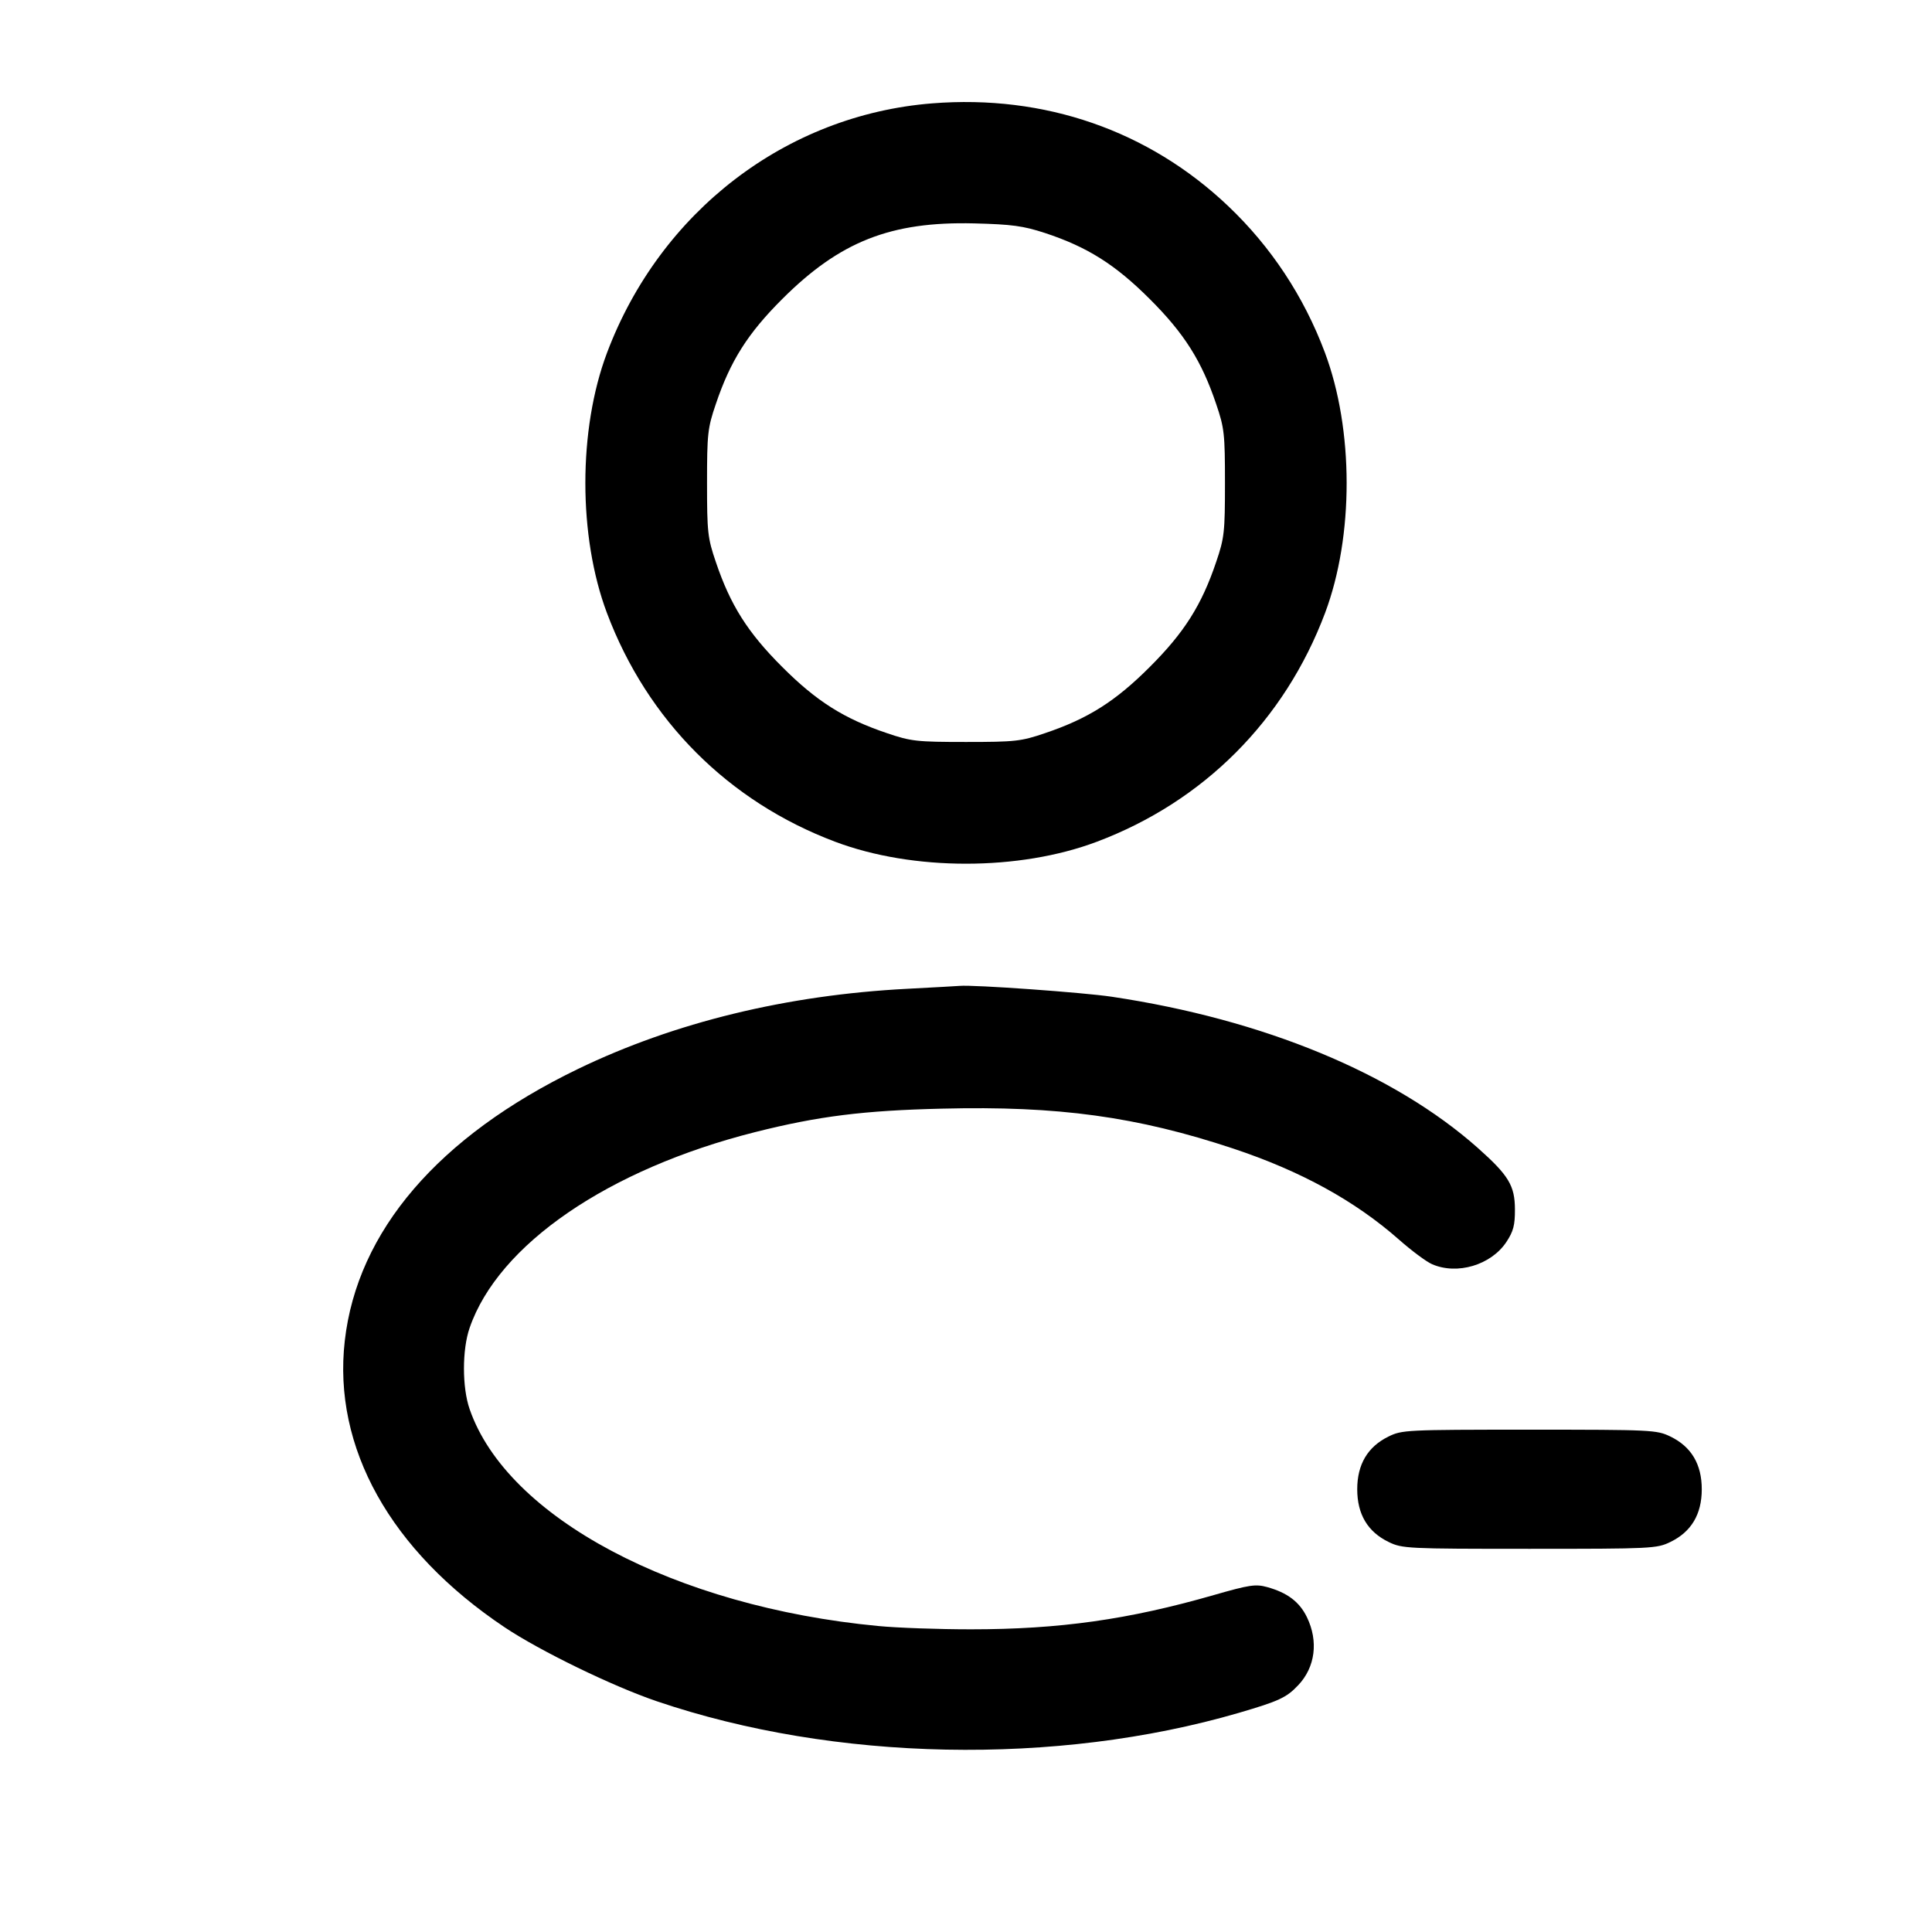 <svg width="24" height="24" viewBox="0 0 24 24" fill="none" xmlns="http://www.w3.org/2000/svg"><path d="M11.580 1.284 C 9.765 1.428,8.201 2.628,7.540 4.384 C 7.182 5.335,7.182 6.665,7.540 7.616 C 8.042 8.949,9.049 9.958,10.376 10.457 C 11.340 10.820,12.660 10.820,13.624 10.457 C 14.951 9.958,15.958 8.949,16.460 7.616 C 16.819 6.661,16.818 5.336,16.457 4.376 C 16.196 3.681,15.789 3.065,15.256 2.559 C 14.268 1.621,12.977 1.173,11.580 1.284 M12.980 2.894 C 13.508 3.068,13.854 3.286,14.284 3.716 C 14.712 4.143,14.928 4.485,15.108 5.020 C 15.209 5.316,15.217 5.389,15.217 6.000 C 15.217 6.611,15.209 6.684,15.108 6.980 C 14.928 7.515,14.712 7.857,14.284 8.284 C 13.857 8.712,13.515 8.928,12.980 9.108 C 12.684 9.209,12.611 9.217,12.000 9.217 C 11.389 9.217,11.316 9.209,11.020 9.108 C 10.485 8.928,10.143 8.712,9.716 8.284 C 9.288 7.857,9.072 7.515,8.892 6.980 C 8.791 6.684,8.783 6.611,8.783 6.000 C 8.783 5.389,8.791 5.316,8.892 5.020 C 9.072 4.485,9.288 4.143,9.716 3.716 C 10.433 2.999,11.066 2.750,12.100 2.775 C 12.572 2.787,12.710 2.806,12.980 2.894 M11.273 12.283 C 9.775 12.360,8.378 12.700,7.180 13.279 C 5.447 14.117,4.438 15.293,4.283 16.656 C 4.132 17.980,4.849 19.265,6.269 20.215 C 6.709 20.509,7.609 20.947,8.160 21.134 C 10.364 21.883,13.122 21.938,15.388 21.278 C 15.887 21.132,15.981 21.089,16.127 20.934 C 16.339 20.710,16.380 20.388,16.235 20.089 C 16.142 19.898,15.992 19.785,15.740 19.715 C 15.598 19.676,15.522 19.687,15.080 19.814 C 14.019 20.119,13.162 20.240,12.060 20.240 C 11.664 20.240,11.147 20.222,10.911 20.199 C 8.387 19.960,6.299 18.852,5.834 17.505 C 5.740 17.235,5.740 16.765,5.834 16.495 C 6.191 15.459,7.558 14.523,9.382 14.063 C 10.164 13.866,10.725 13.795,11.703 13.772 C 13.146 13.736,14.124 13.871,15.320 14.268 C 16.158 14.547,16.831 14.916,17.380 15.400 C 17.534 15.536,17.718 15.673,17.789 15.704 C 18.101 15.841,18.523 15.715,18.713 15.428 C 18.800 15.296,18.820 15.220,18.819 15.023 C 18.818 14.729,18.742 14.602,18.360 14.262 C 17.317 13.335,15.696 12.664,13.812 12.382 C 13.460 12.329,12.094 12.231,11.920 12.247 C 11.887 12.250,11.596 12.266,11.273 12.283 M17.247 17.846 C 16.989 17.973,16.860 18.192,16.860 18.500 C 16.860 18.811,16.990 19.029,17.250 19.155 C 17.419 19.237,17.477 19.240,19.000 19.240 C 20.523 19.240,20.581 19.237,20.750 19.155 C 21.010 19.029,21.140 18.811,21.140 18.500 C 21.140 18.189,21.010 17.971,20.750 17.845 C 20.580 17.763,20.523 17.760,18.997 17.760 C 17.465 17.760,17.415 17.763,17.247 17.846 " stroke="none" fill-rule="evenodd" fill="black"></path></svg>